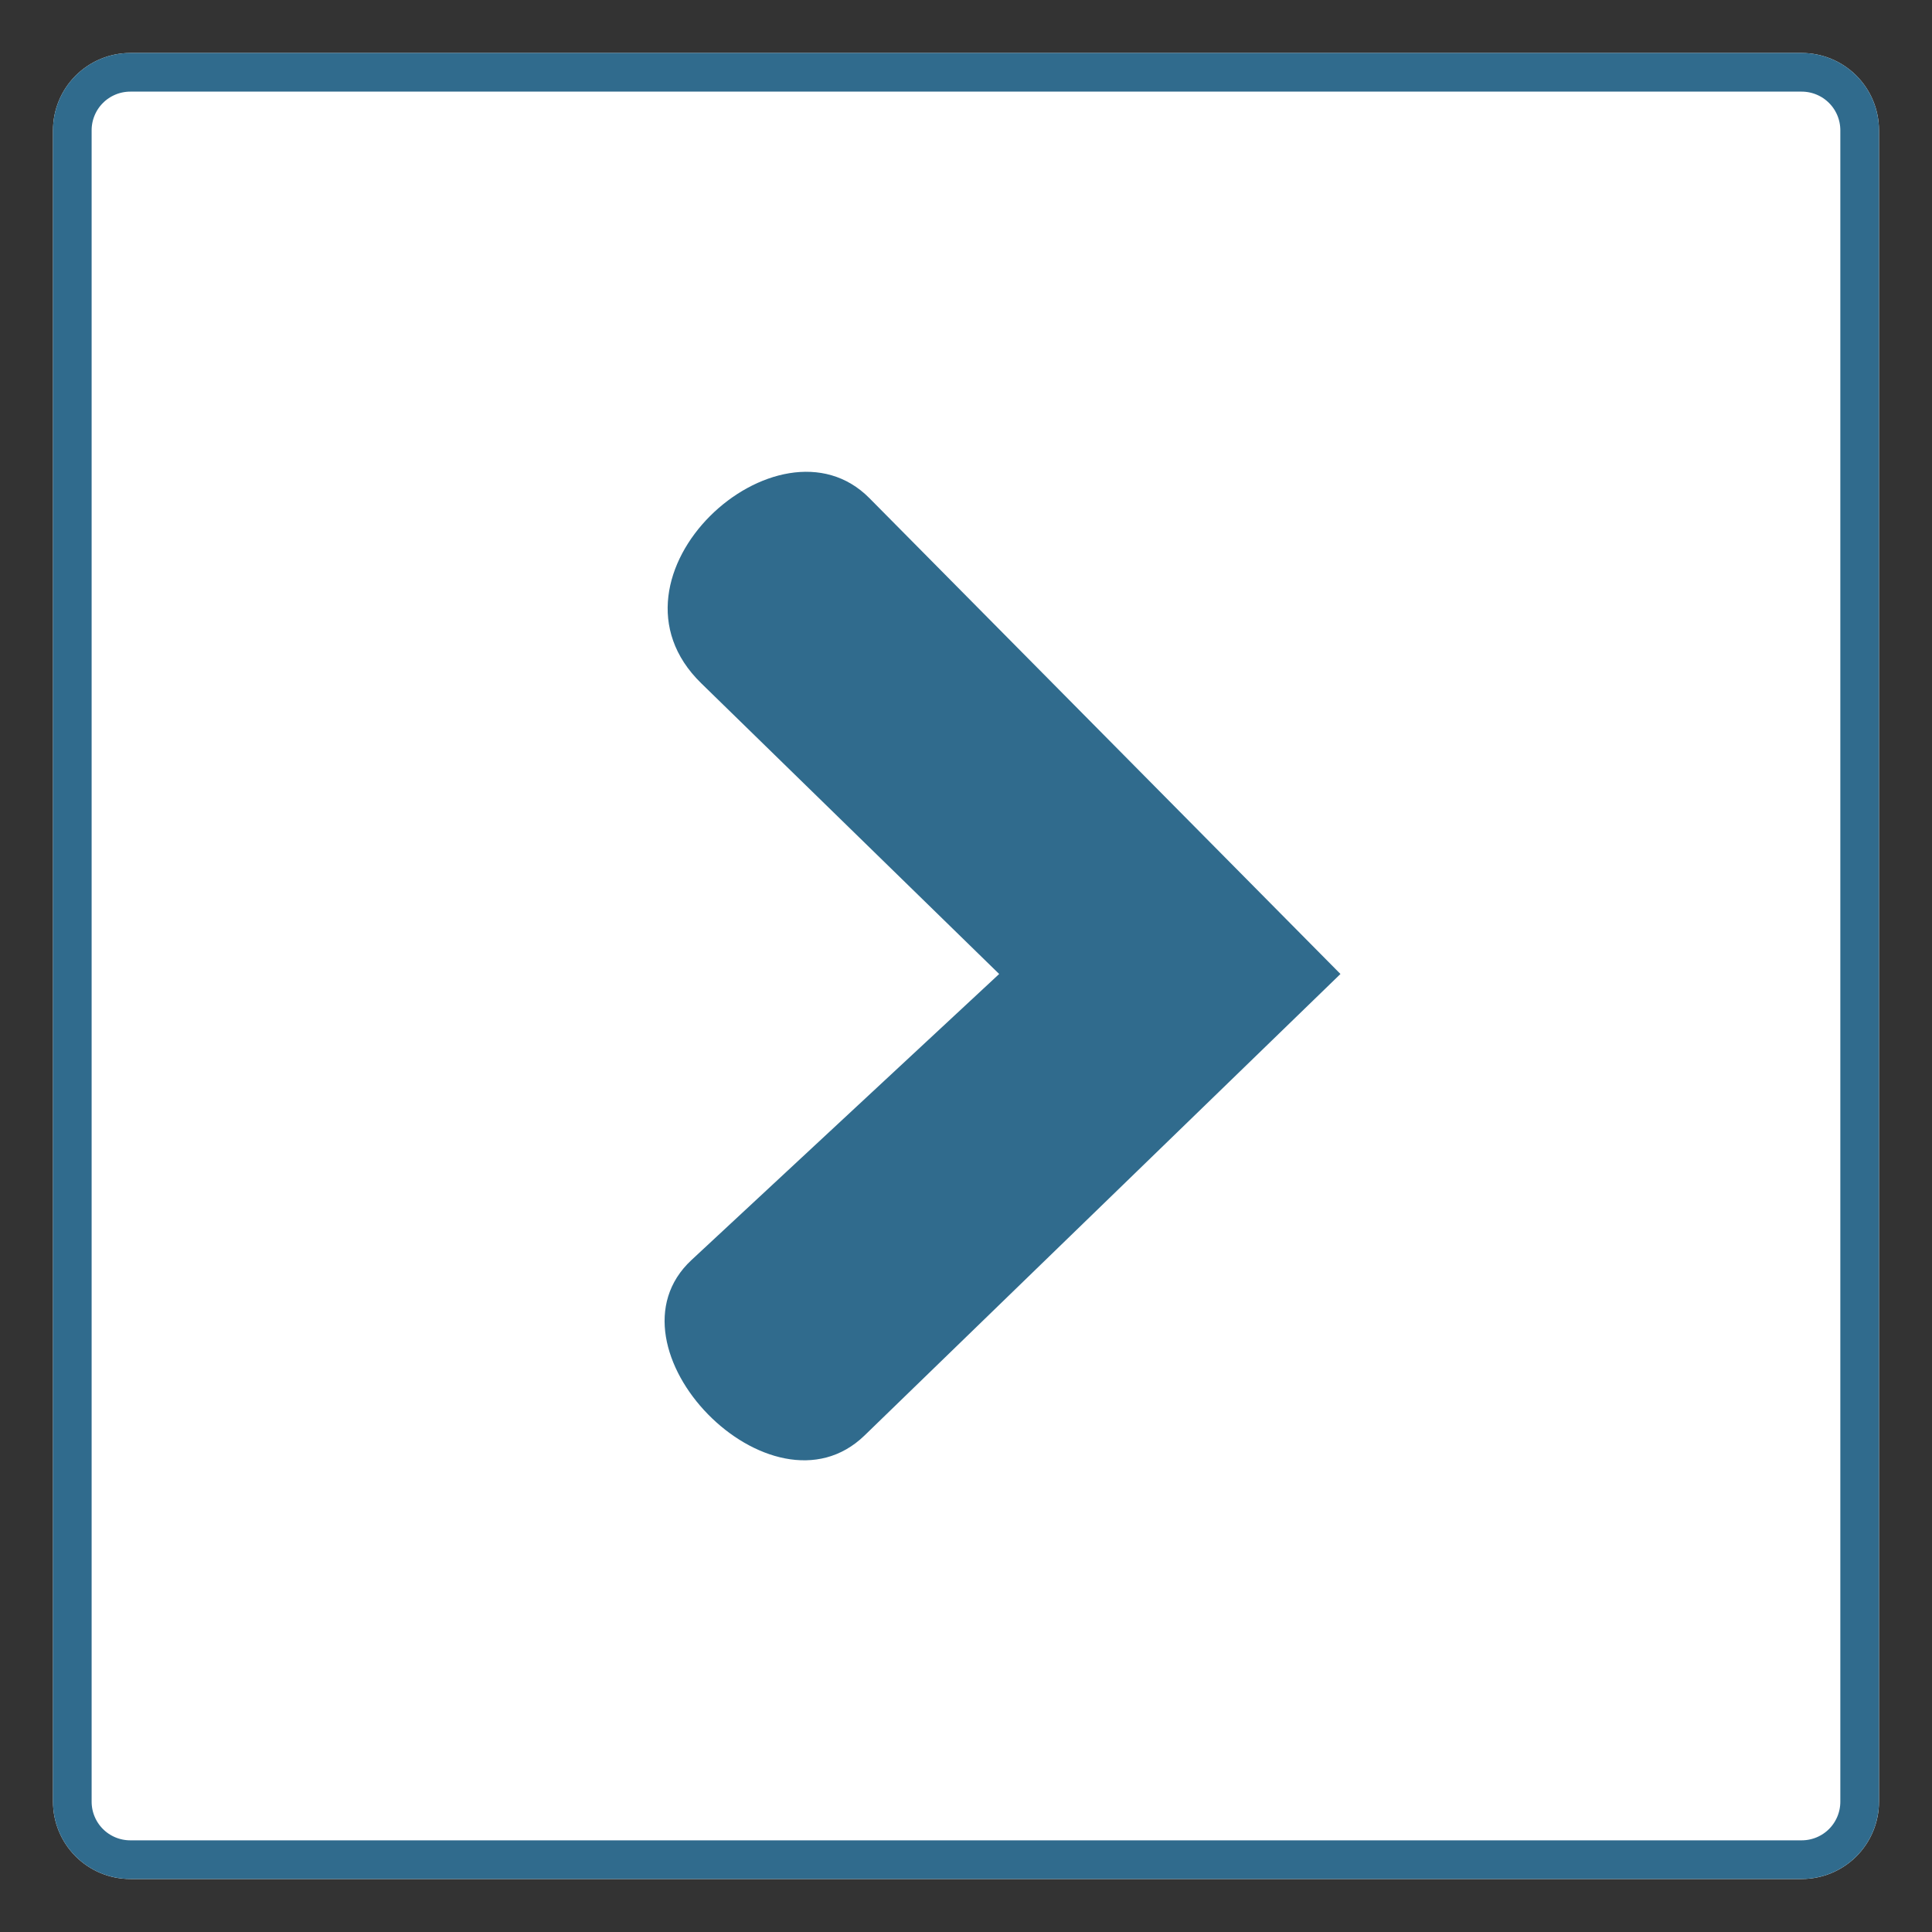 <svg xmlns="http://www.w3.org/2000/svg" xmlns:xlink="http://www.w3.org/1999/xlink" width="500" zoomAndPan="magnify" viewBox="0 0 375 375" height="500" preserveAspectRatio="xMidYMid meet" version="1.0"><rect x="0" y="0" width="375" height="375" fill="#333333" stroke="none"/><defs><clipPath id="e719f917c8"><path d="M 10.285 10.285 L 364.715 10.285 L 364.715 364.715 L 10.285 364.715 Z M 10.285 10.285 " clip-rule="nonzero"/></clipPath><clipPath id="564458889b"><path d="M 25.285 10.285 L 349.715 10.285 C 353.691 10.285 357.508 11.867 360.32 14.68 C 363.133 17.492 364.715 21.309 364.715 25.285 L 364.715 349.715 C 364.715 353.691 363.133 357.508 360.32 360.32 C 357.508 363.133 353.691 364.715 349.715 364.715 L 25.285 364.715 C 21.309 364.715 17.492 363.133 14.68 360.32 C 11.867 357.508 10.285 353.691 10.285 349.715 L 10.285 25.285 C 10.285 21.309 11.867 17.492 14.68 14.68 C 17.492 11.867 21.309 10.285 25.285 10.285 Z M 25.285 10.285 " clip-rule="nonzero"/></clipPath><clipPath id="0a7e07edaf"><path d="M 10.285 10.285 L 364.707 10.285 L 364.707 364.707 L 10.285 364.707 Z M 10.285 10.285 " clip-rule="nonzero"/></clipPath><clipPath id="2ed56ab12e"><path d="M 25.285 10.285 L 349.707 10.285 C 353.688 10.285 357.5 11.867 360.316 14.68 C 363.129 17.492 364.707 21.309 364.707 25.285 L 364.707 349.707 C 364.707 353.688 363.129 357.5 360.316 360.316 C 357.5 363.129 353.688 364.707 349.707 364.707 L 25.285 364.707 C 21.309 364.707 17.492 363.129 14.68 360.316 C 11.867 357.5 10.285 353.688 10.285 349.707 L 10.285 25.285 C 10.285 21.309 11.867 17.492 14.68 14.68 C 17.492 11.867 21.309 10.285 25.285 10.285 Z M 25.285 10.285 " clip-rule="nonzero"/></clipPath><clipPath id="5a50cc5eab"><path d="M 128 91 L 260.312 91 L 260.312 284 L 128 284 Z M 128 91 " clip-rule="nonzero"/></clipPath></defs><g clip-path="url(#e719f917c8)"><g clip-path="url(#564458889b)"><path fill="#ffffff" d="M 10.285 10.285 L 364.715 10.285 L 364.715 364.715 L 10.285 364.715 Z M 10.285 10.285 " fill-opacity="1" fill-rule="nonzero"/></g></g><g clip-path="url(#0a7e07edaf)"><g clip-path="url(#2ed56ab12e)"><path stroke-linecap="butt" transform="matrix(0.75, 0, 0, 0.75, 10.286, 10.286)" fill="none" stroke-linejoin="miter" d="M 19.999 -0.001 L 452.561 -0.001 C 457.869 -0.001 462.952 2.108 466.707 5.858 C 470.457 9.608 472.561 14.697 472.561 19.999 L 472.561 452.561 C 472.561 457.869 470.457 462.952 466.707 466.707 C 462.952 470.457 457.869 472.561 452.561 472.561 L 19.999 472.561 C 14.697 472.561 9.608 470.457 5.858 466.707 C 2.108 462.952 -0.001 457.869 -0.001 452.561 L -0.001 19.999 C -0.001 14.697 2.108 9.608 5.858 5.858 C 9.608 2.108 14.697 -0.001 19.999 -0.001 Z M 19.999 -0.001 " stroke="#306b8d" stroke-width="20" stroke-opacity="1" stroke-miterlimit="4"/></g></g><g clip-path="url(#5a50cc5eab)"><path fill="#306b8d" d="M 260.18 189.051 L 168.746 96.684 C 151.086 78.84 114.816 111.844 136.09 132.605 L 193.938 189.051 L 134.223 244.566 C 116.039 261.469 149.723 296.164 167.812 278.621 Z M 260.18 189.051 " fill-opacity="1" fill-rule="nonzero"/></g></svg>